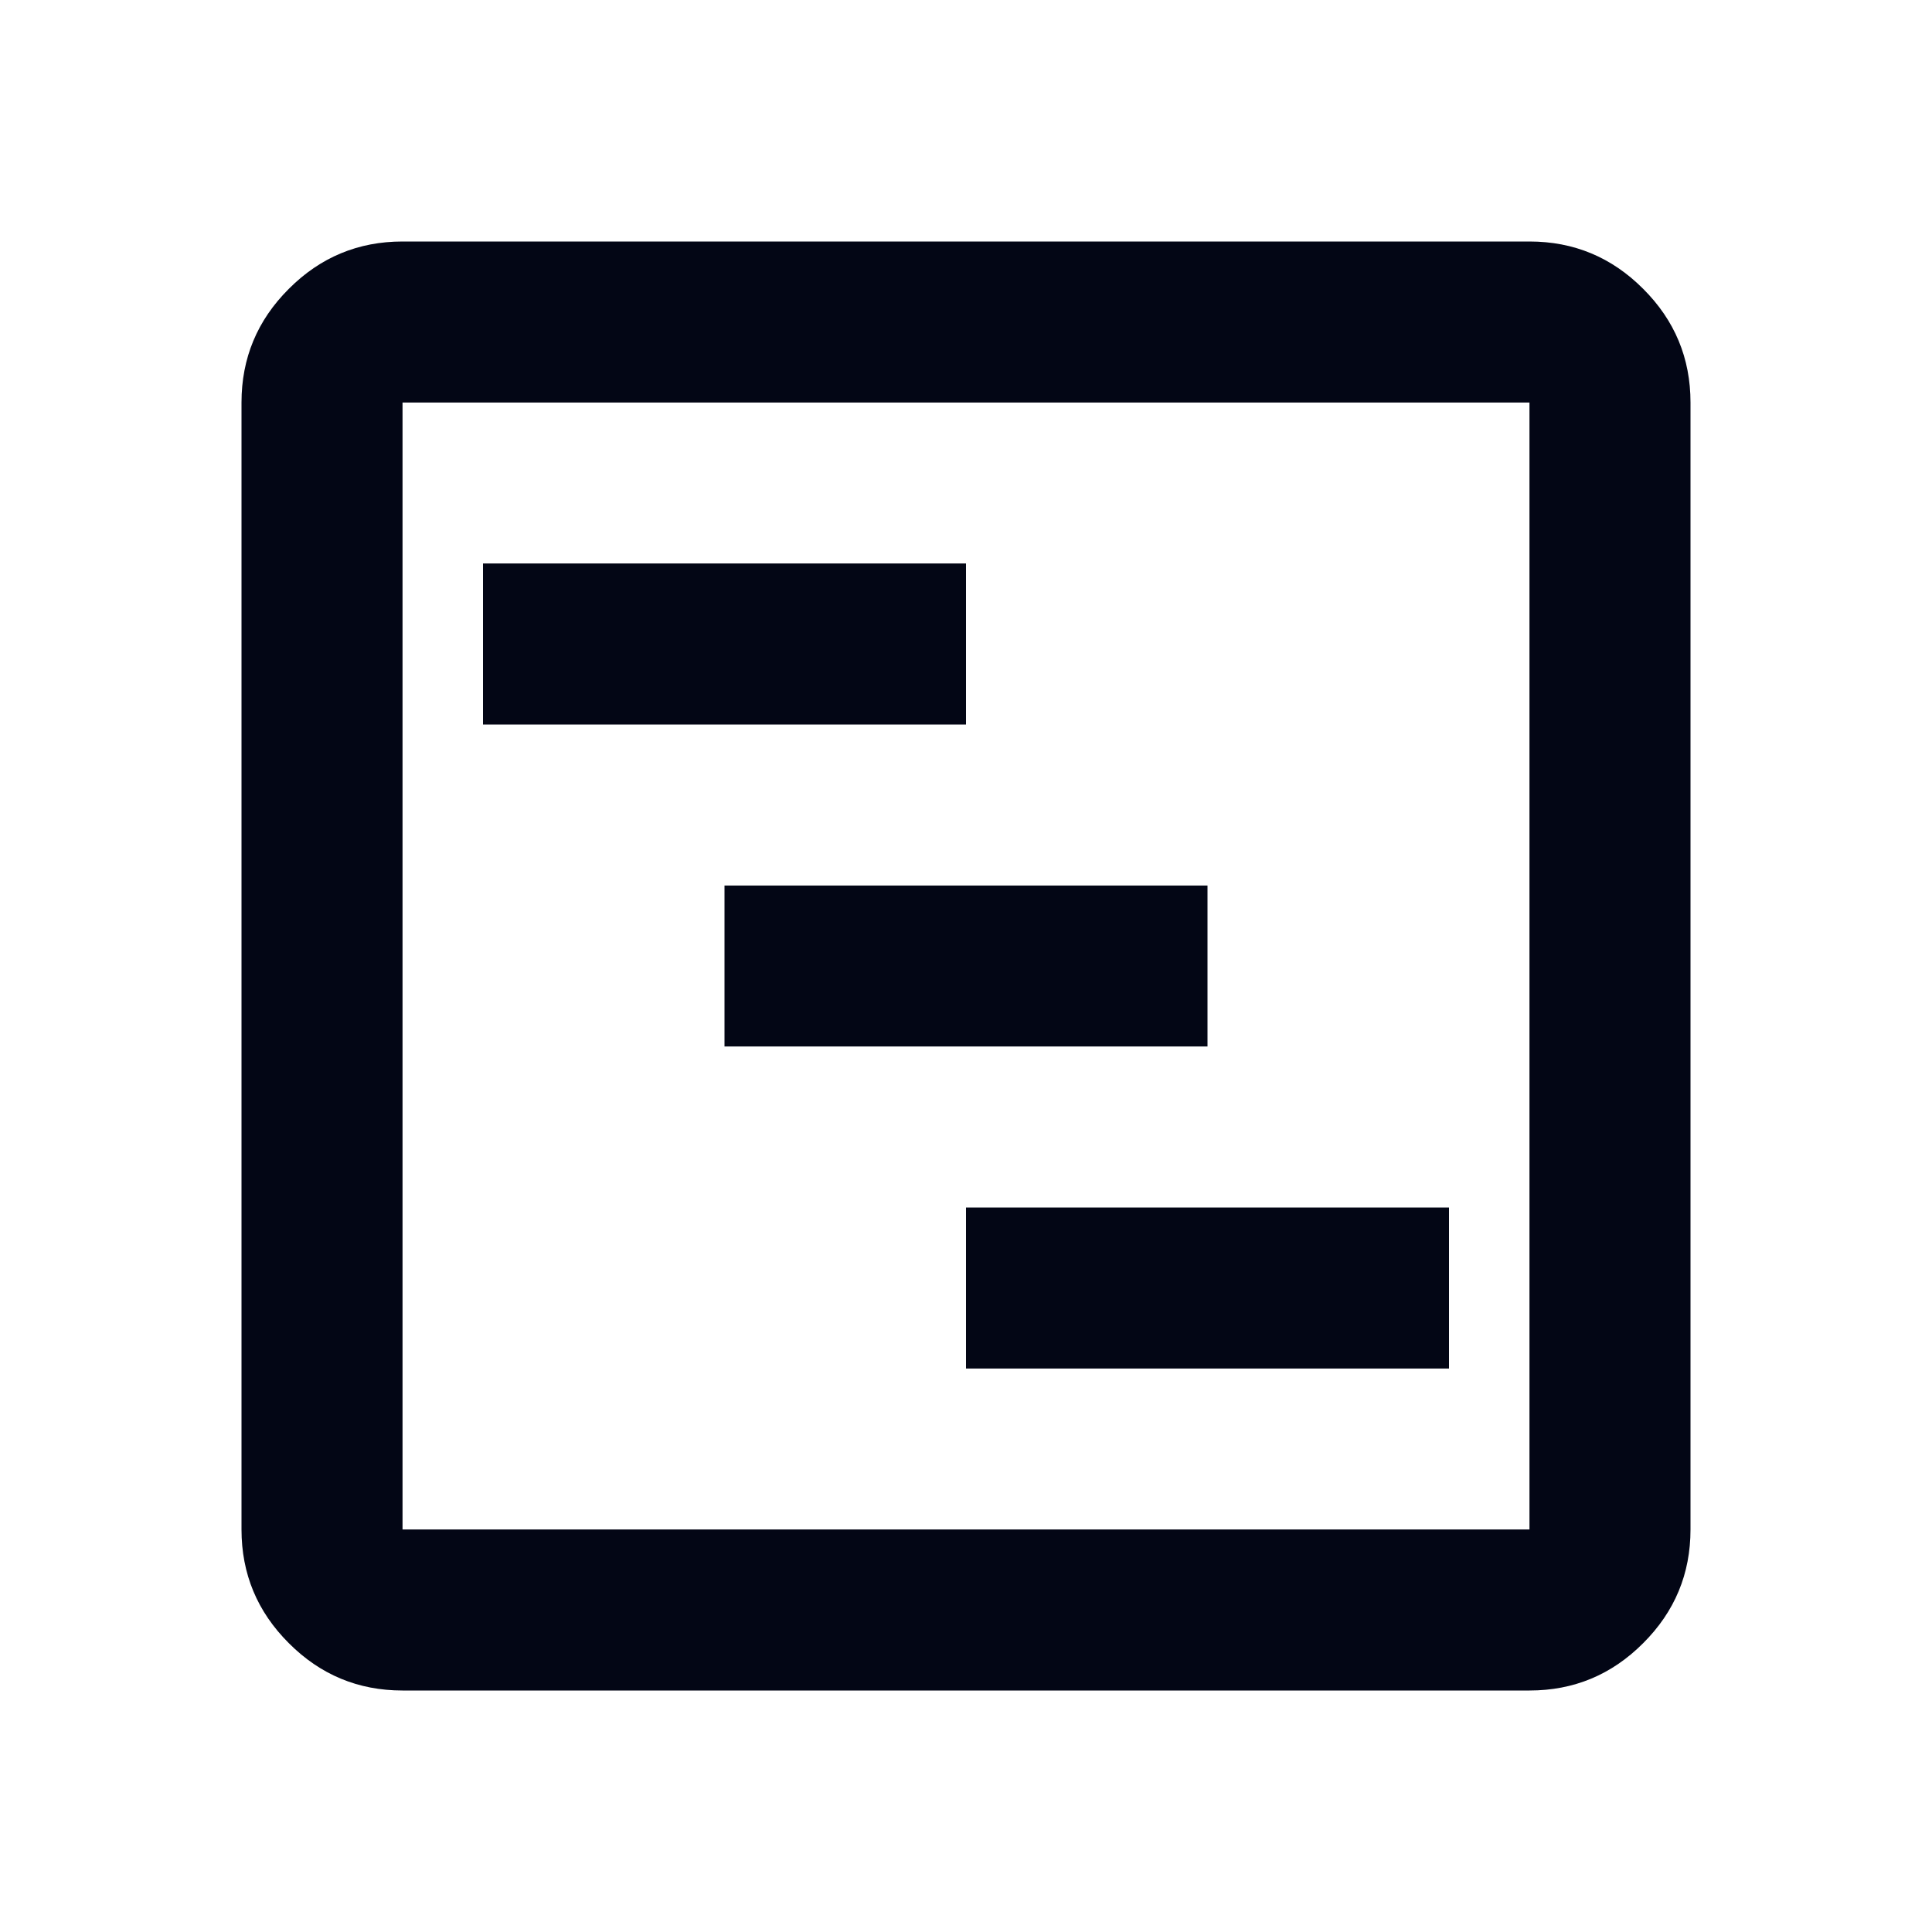 <svg width="20" height="20" viewBox="0 0 20 20" fill="none" xmlns="http://www.w3.org/2000/svg">
<path d="M5 5.833L10 5.833L10 7.5L5 7.5L5 5.833ZM7.5 9.167L12.5 9.167L12.5 10.833L7.5 10.833L7.5 9.167ZM10 12.5L15 12.5L15 14.167L10 14.167L10 12.5ZM4.167 2.5C3.708 2.5 3.316 2.663 2.99 2.99C2.663 3.316 2.5 3.708 2.5 4.167L2.5 15.833C2.5 16.292 2.663 16.684 2.99 17.01C3.316 17.337 3.708 17.5 4.167 17.5L15.833 17.5C16.292 17.5 16.684 17.337 17.01 17.01C17.337 16.684 17.5 16.292 17.5 15.833L17.5 4.167C17.5 3.708 17.337 3.316 17.01 2.99C16.684 2.663 16.292 2.5 15.833 2.5L4.167 2.5ZM4.167 4.167L15.833 4.167L15.833 15.833L4.167 15.833L4.167 4.167Z" fill="#030615"/>
</svg>
